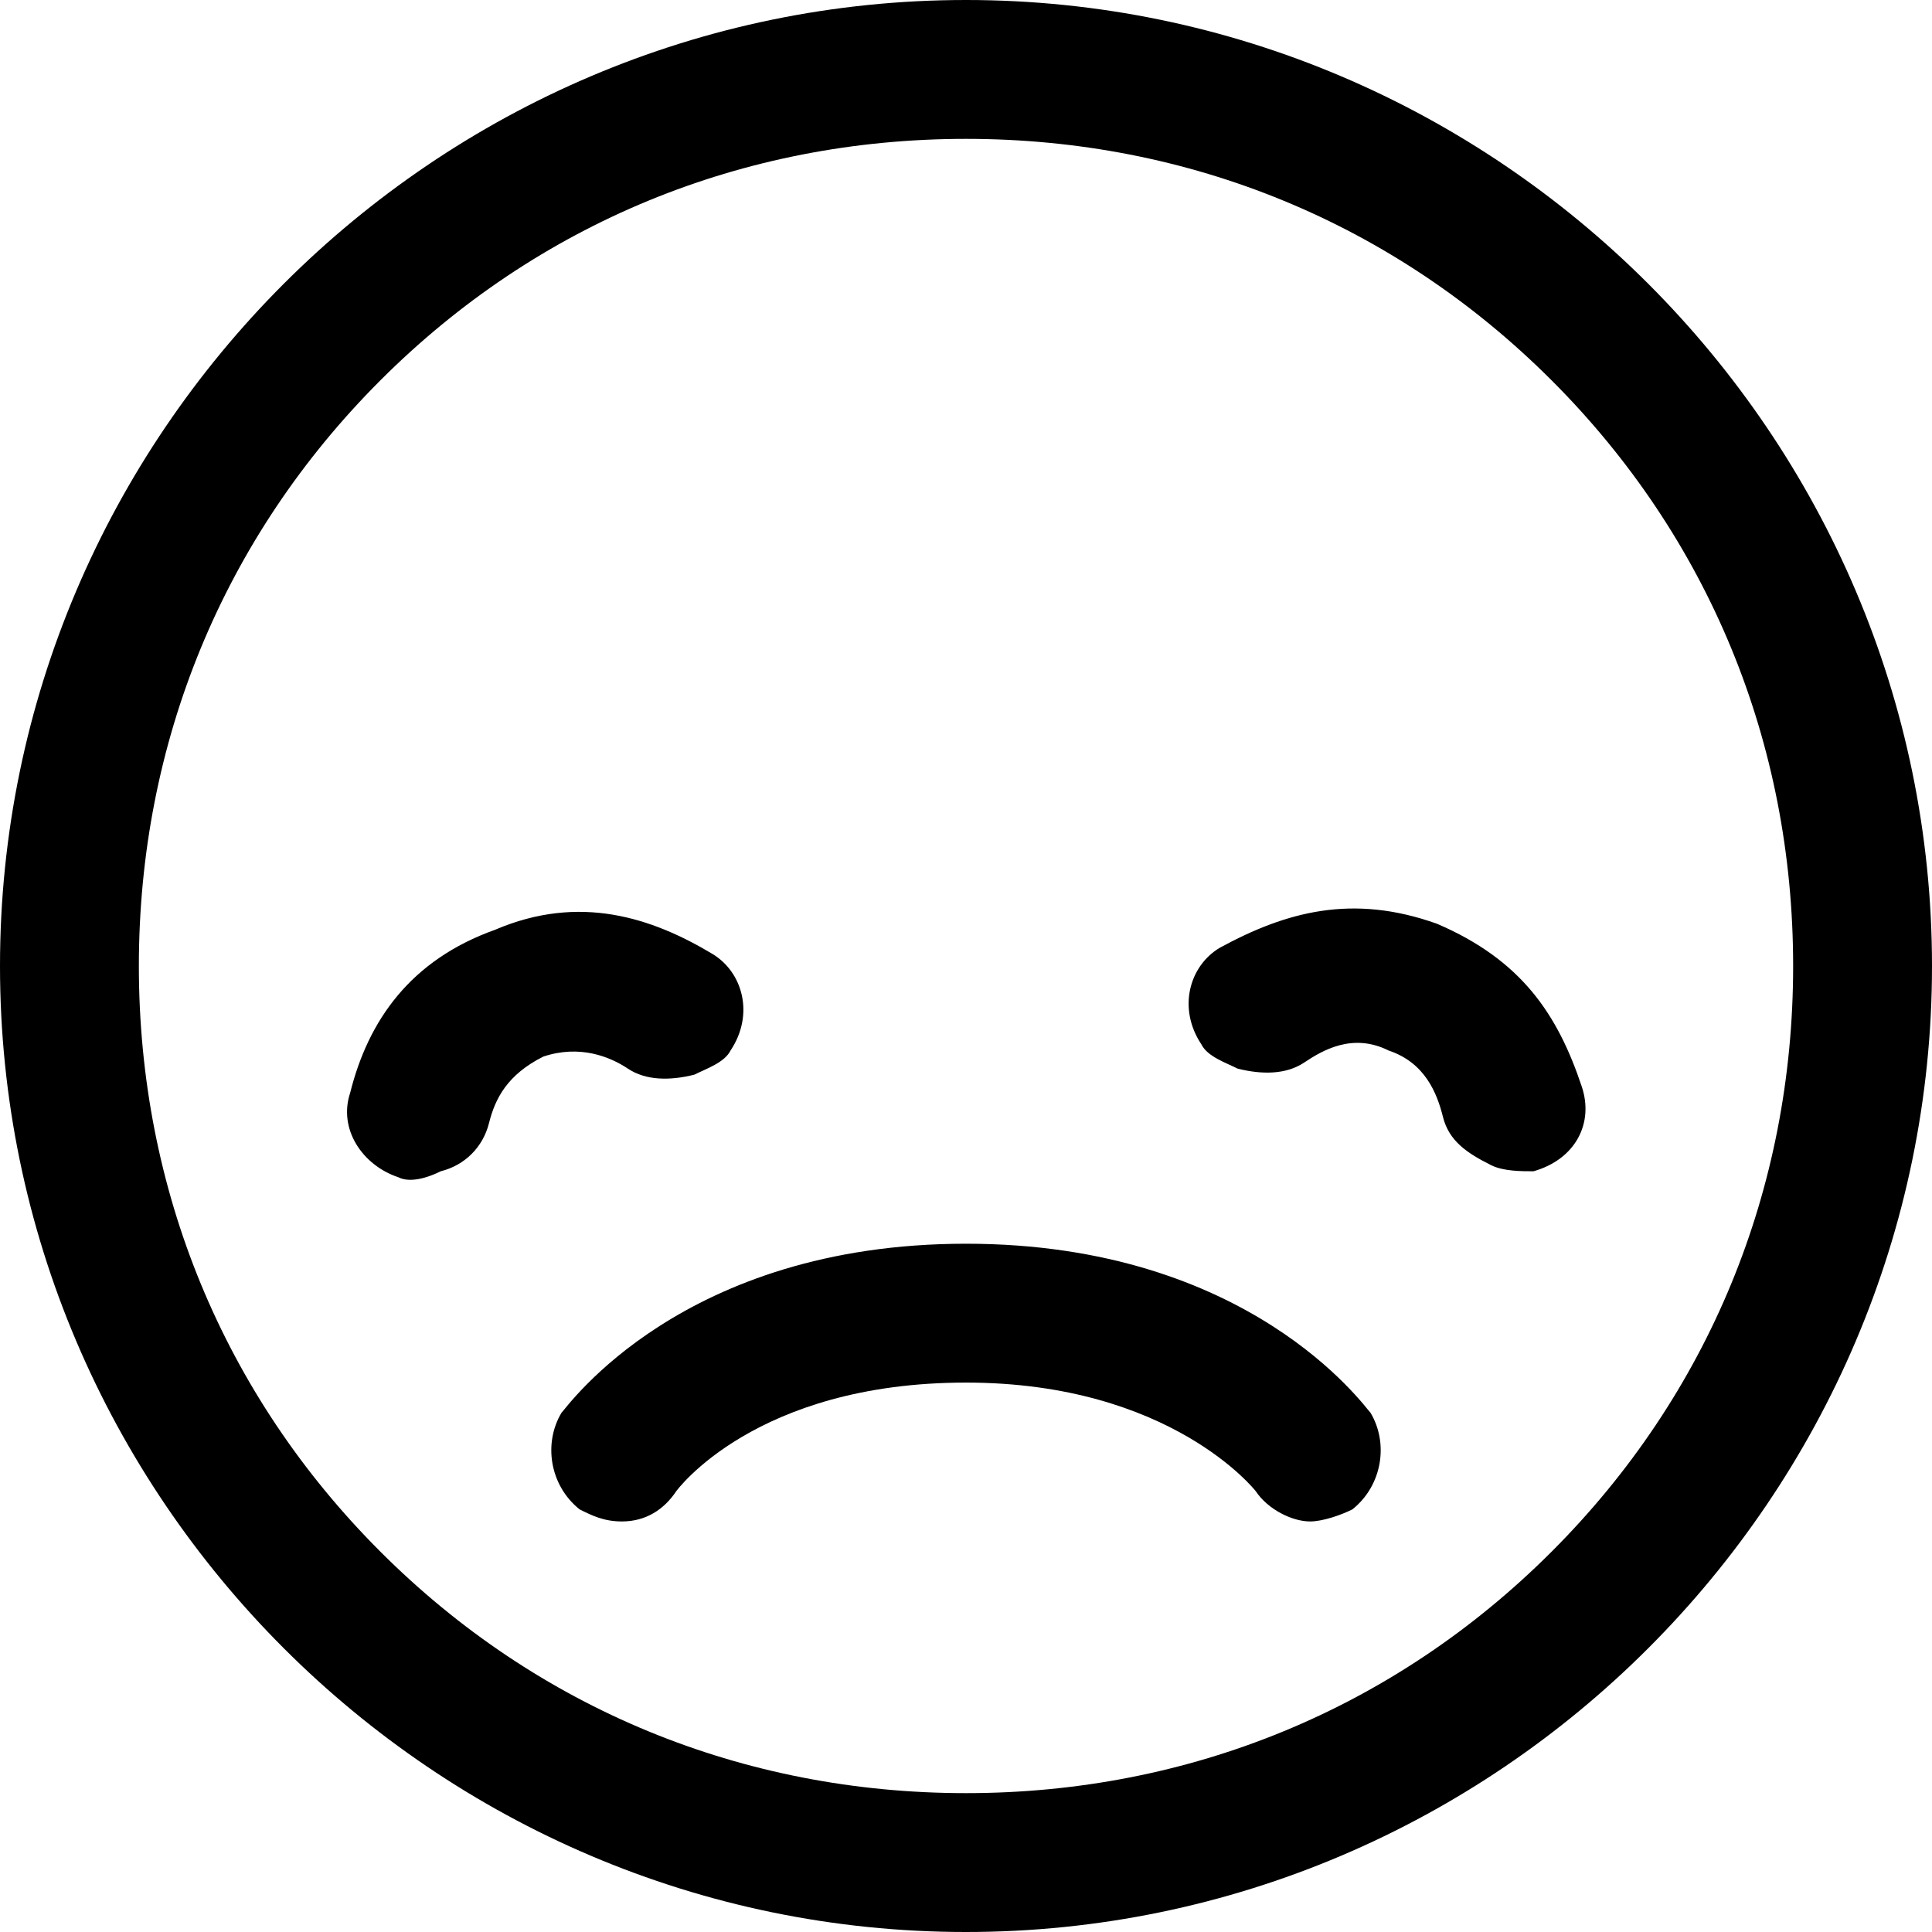 <!-- Generated by IcoMoon.io -->
<svg version="1.1" xmlns="http://www.w3.org/2000/svg" width="32" height="32" viewBox="0 0 32 32">
<title>call-fail</title>
<path d="M25.7 25.7c-2.6 2.6-6 4-9.7 4s-7.1-1.4-9.7-4c-2.6-2.6-4-6-4-9.7s1.4-7.1 4-9.7c2.6-2.6 6-4 9.7-4s7.1 1.4 9.7 4c2.6 2.6 4 6 4 9.7s-1.4 7.1-4 9.7zM16 0c-8.8 0-16 7.2-16 16s7.2 16 16 16c8.8 0 16-7.2 16-16s-7.2-16-16-16zM22.7 23.4c-0.1-0.1-2-2.8-6.7-2.8s-6.6 2.7-6.7 2.8c-0.3 0.5-0.2 1.2 0.3 1.6 0.2 0.1 0.4 0.2 0.7 0.2 0.4 0 0.7-0.2 0.9-0.5 0 0 1.3-1.8 4.8-1.8 3.4 0 4.8 1.8 4.8 1.8 0.2 0.3 0.6 0.5 0.9 0.5 0.2 0 0.5-0.1 0.7-0.2 0.5-0.4 0.6-1.1 0.3-1.6zM11.8 15.8c-1-0.6-2.2-1-3.6-0.4-1.4 0.5-2.1 1.5-2.4 2.7-0.2 0.6 0.2 1.2 0.8 1.4 0.2 0.1 0.5 0 0.7-0.1 0.4-0.1 0.7-0.4 0.8-0.8s0.3-0.8 0.9-1.1c0.6-0.2 1.1 0 1.4 0.2s0.7 0.2 1.1 0.1c0.2-0.1 0.5-0.2 0.6-0.4 0.4-0.6 0.2-1.3-0.3-1.6zM26.2 18c-0.4-1.2-1-2.1-2.4-2.7-1.4-0.5-2.5-0.2-3.6 0.4-0.5 0.3-0.7 1-0.3 1.6 0.1 0.2 0.4 0.3 0.6 0.4 0.4 0.1 0.8 0.1 1.1-0.1s0.8-0.5 1.4-0.2c0.6 0.2 0.8 0.7 0.9 1.1s0.4 0.6 0.8 0.8c0.2 0.1 0.5 0.1 0.7 0.1 0.7-0.2 1-0.8 0.8-1.4z"></path>
</svg>
